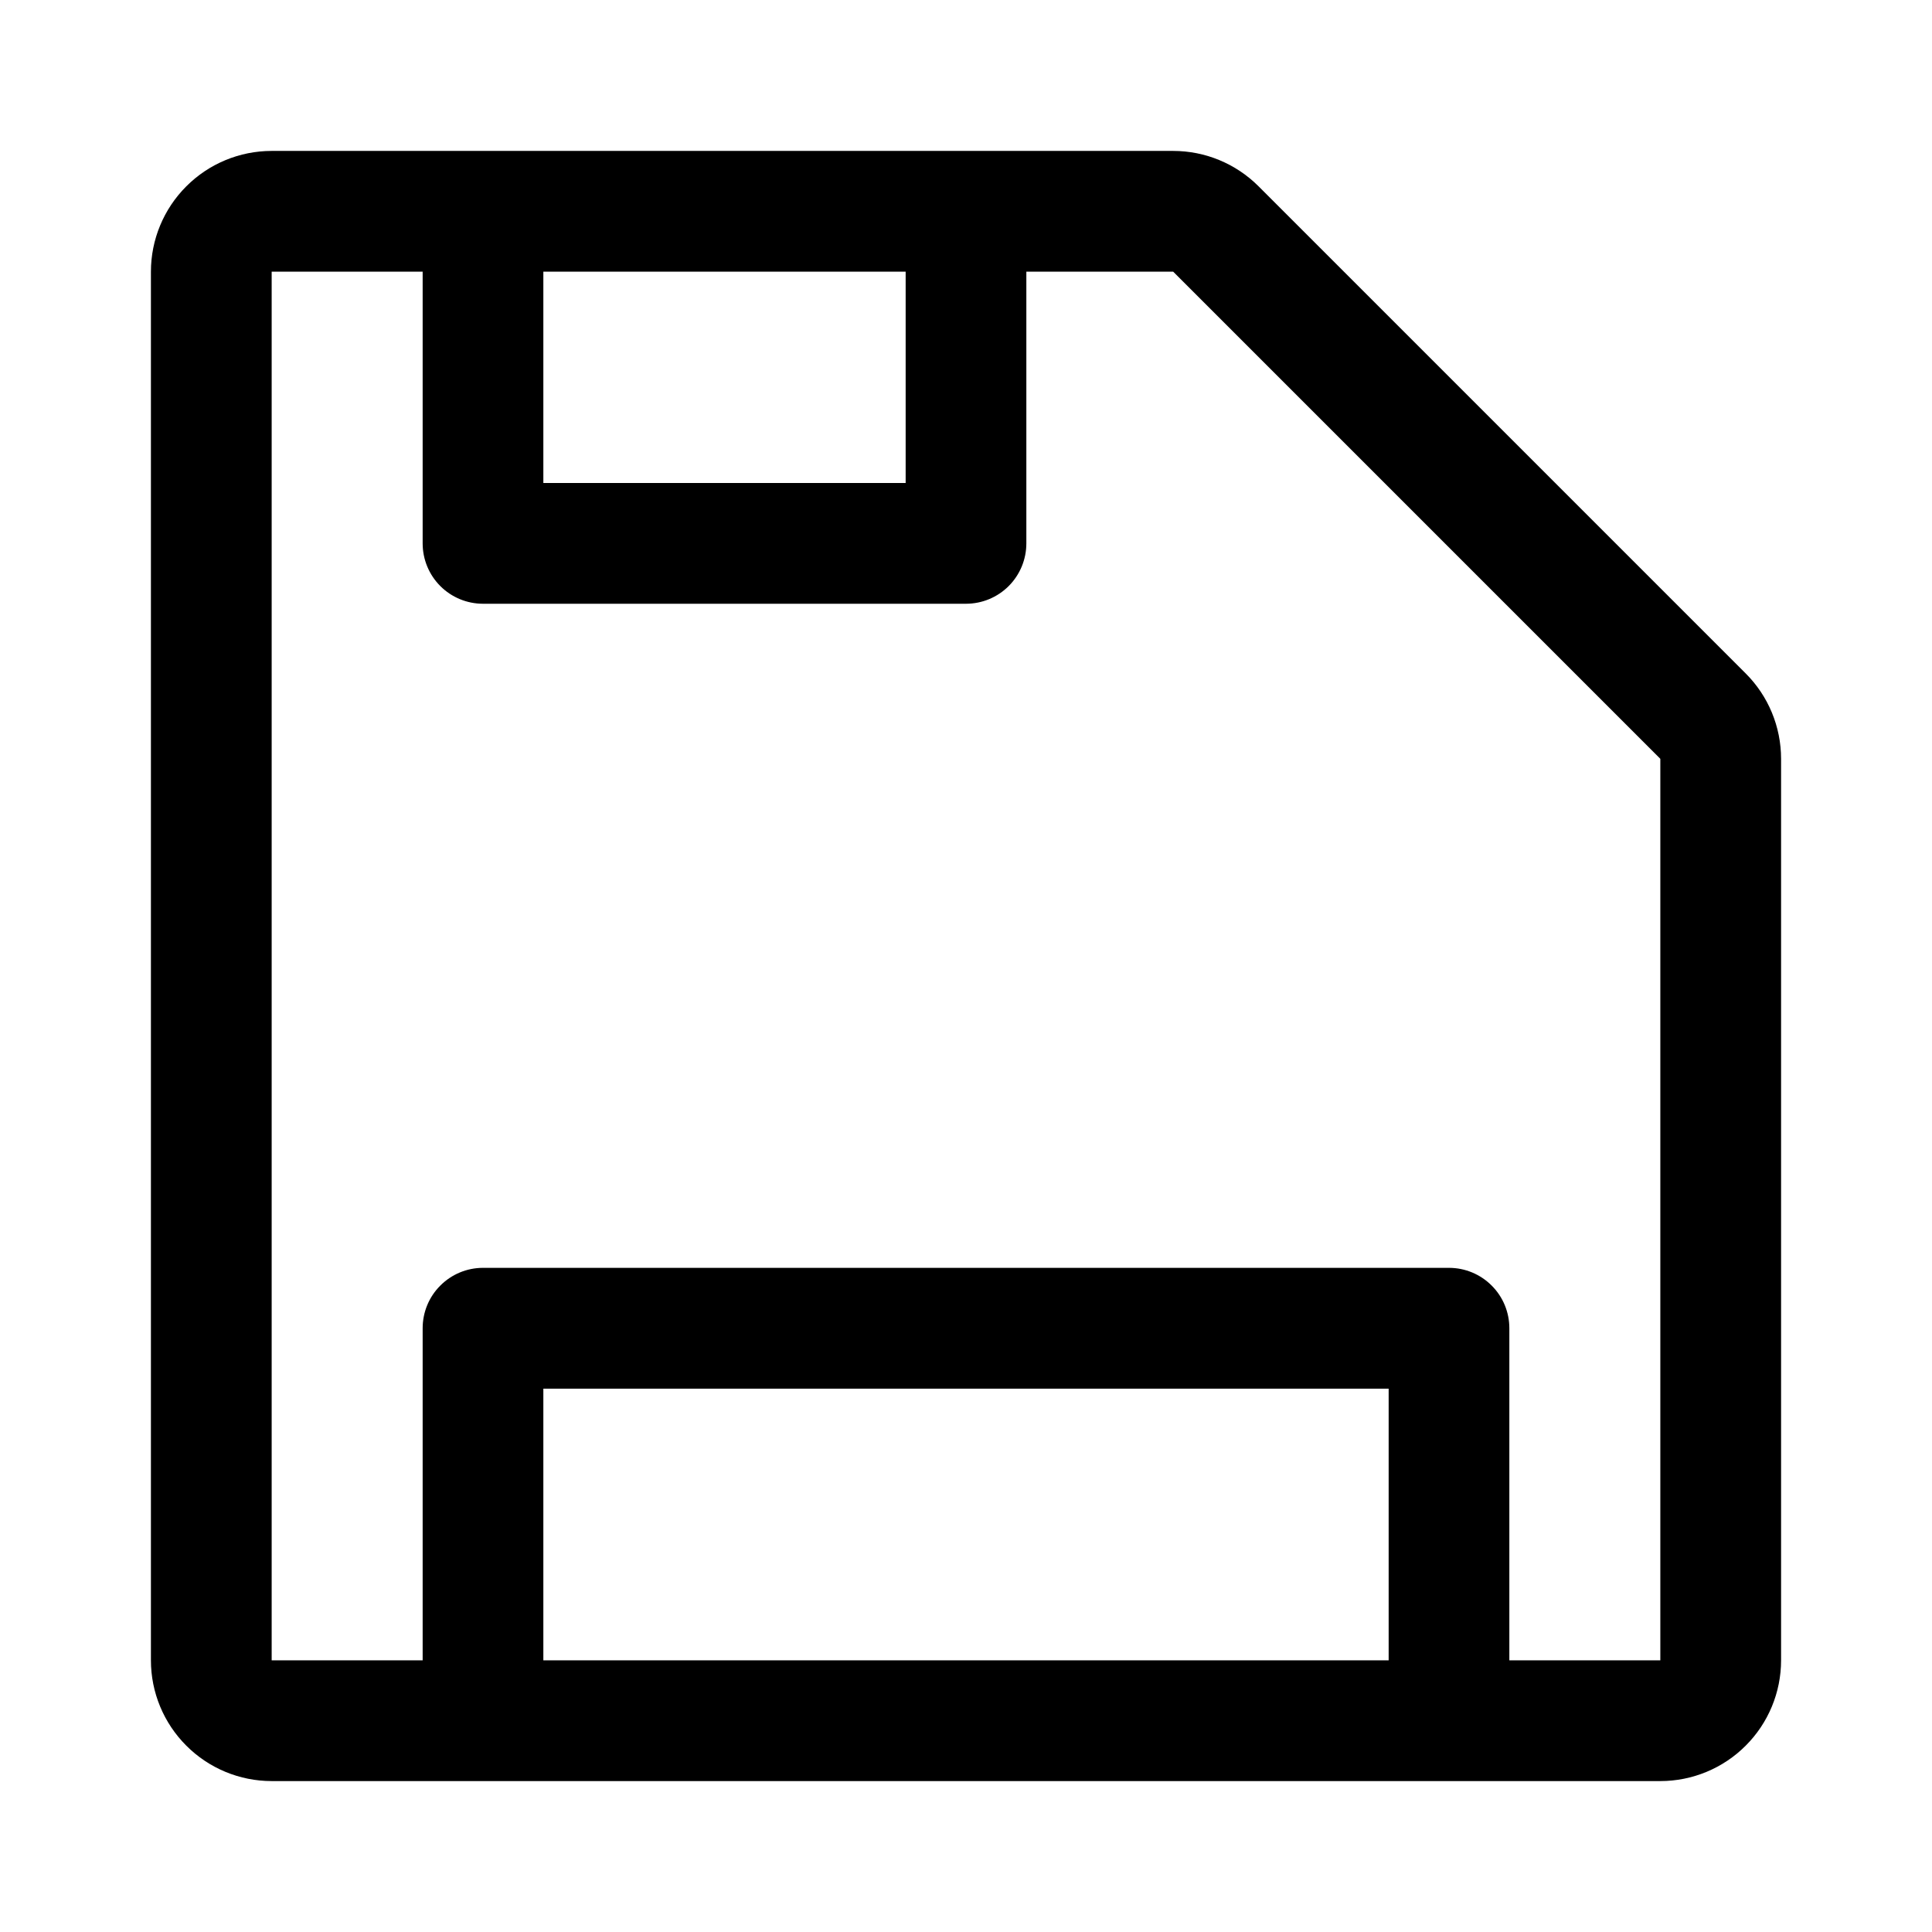 <svg width="34" height="34" viewBox="0 0 34 34" fill="none" xmlns="http://www.w3.org/2000/svg">
<path d="M30.721 11.851L22.149 3.279C21.75 2.88 21.21 2.656 20.646 2.656H4.781C4.218 2.656 3.677 2.88 3.279 3.279C2.88 3.677 2.656 4.218 2.656 4.781V29.219C2.656 29.782 2.88 30.323 3.279 30.721C3.677 31.12 4.218 31.344 4.781 31.344H29.219C29.782 31.344 30.323 31.12 30.721 30.721C31.12 30.323 31.344 29.782 31.344 29.219V13.354C31.344 12.79 31.12 12.249 30.721 11.851ZM9.562 4.781H15.938V8.5H9.562V4.781ZM24.438 29.219H9.562V24.438H24.438V29.219ZM29.219 29.219H26.562V23.375C26.562 23.093 26.451 22.823 26.251 22.624C26.052 22.424 25.782 22.312 25.5 22.312H8.5C8.218 22.312 7.948 22.424 7.749 22.624C7.549 22.823 7.438 23.093 7.438 23.375V29.219H4.781V4.781H7.438V9.562C7.438 9.844 7.549 10.114 7.749 10.314C7.948 10.513 8.218 10.625 8.5 10.625H17C17.282 10.625 17.552 10.513 17.751 10.314C17.951 10.114 18.062 9.844 18.062 9.562V4.781H20.646L29.219 13.354V29.219Z" fill="black"/>
</svg>
